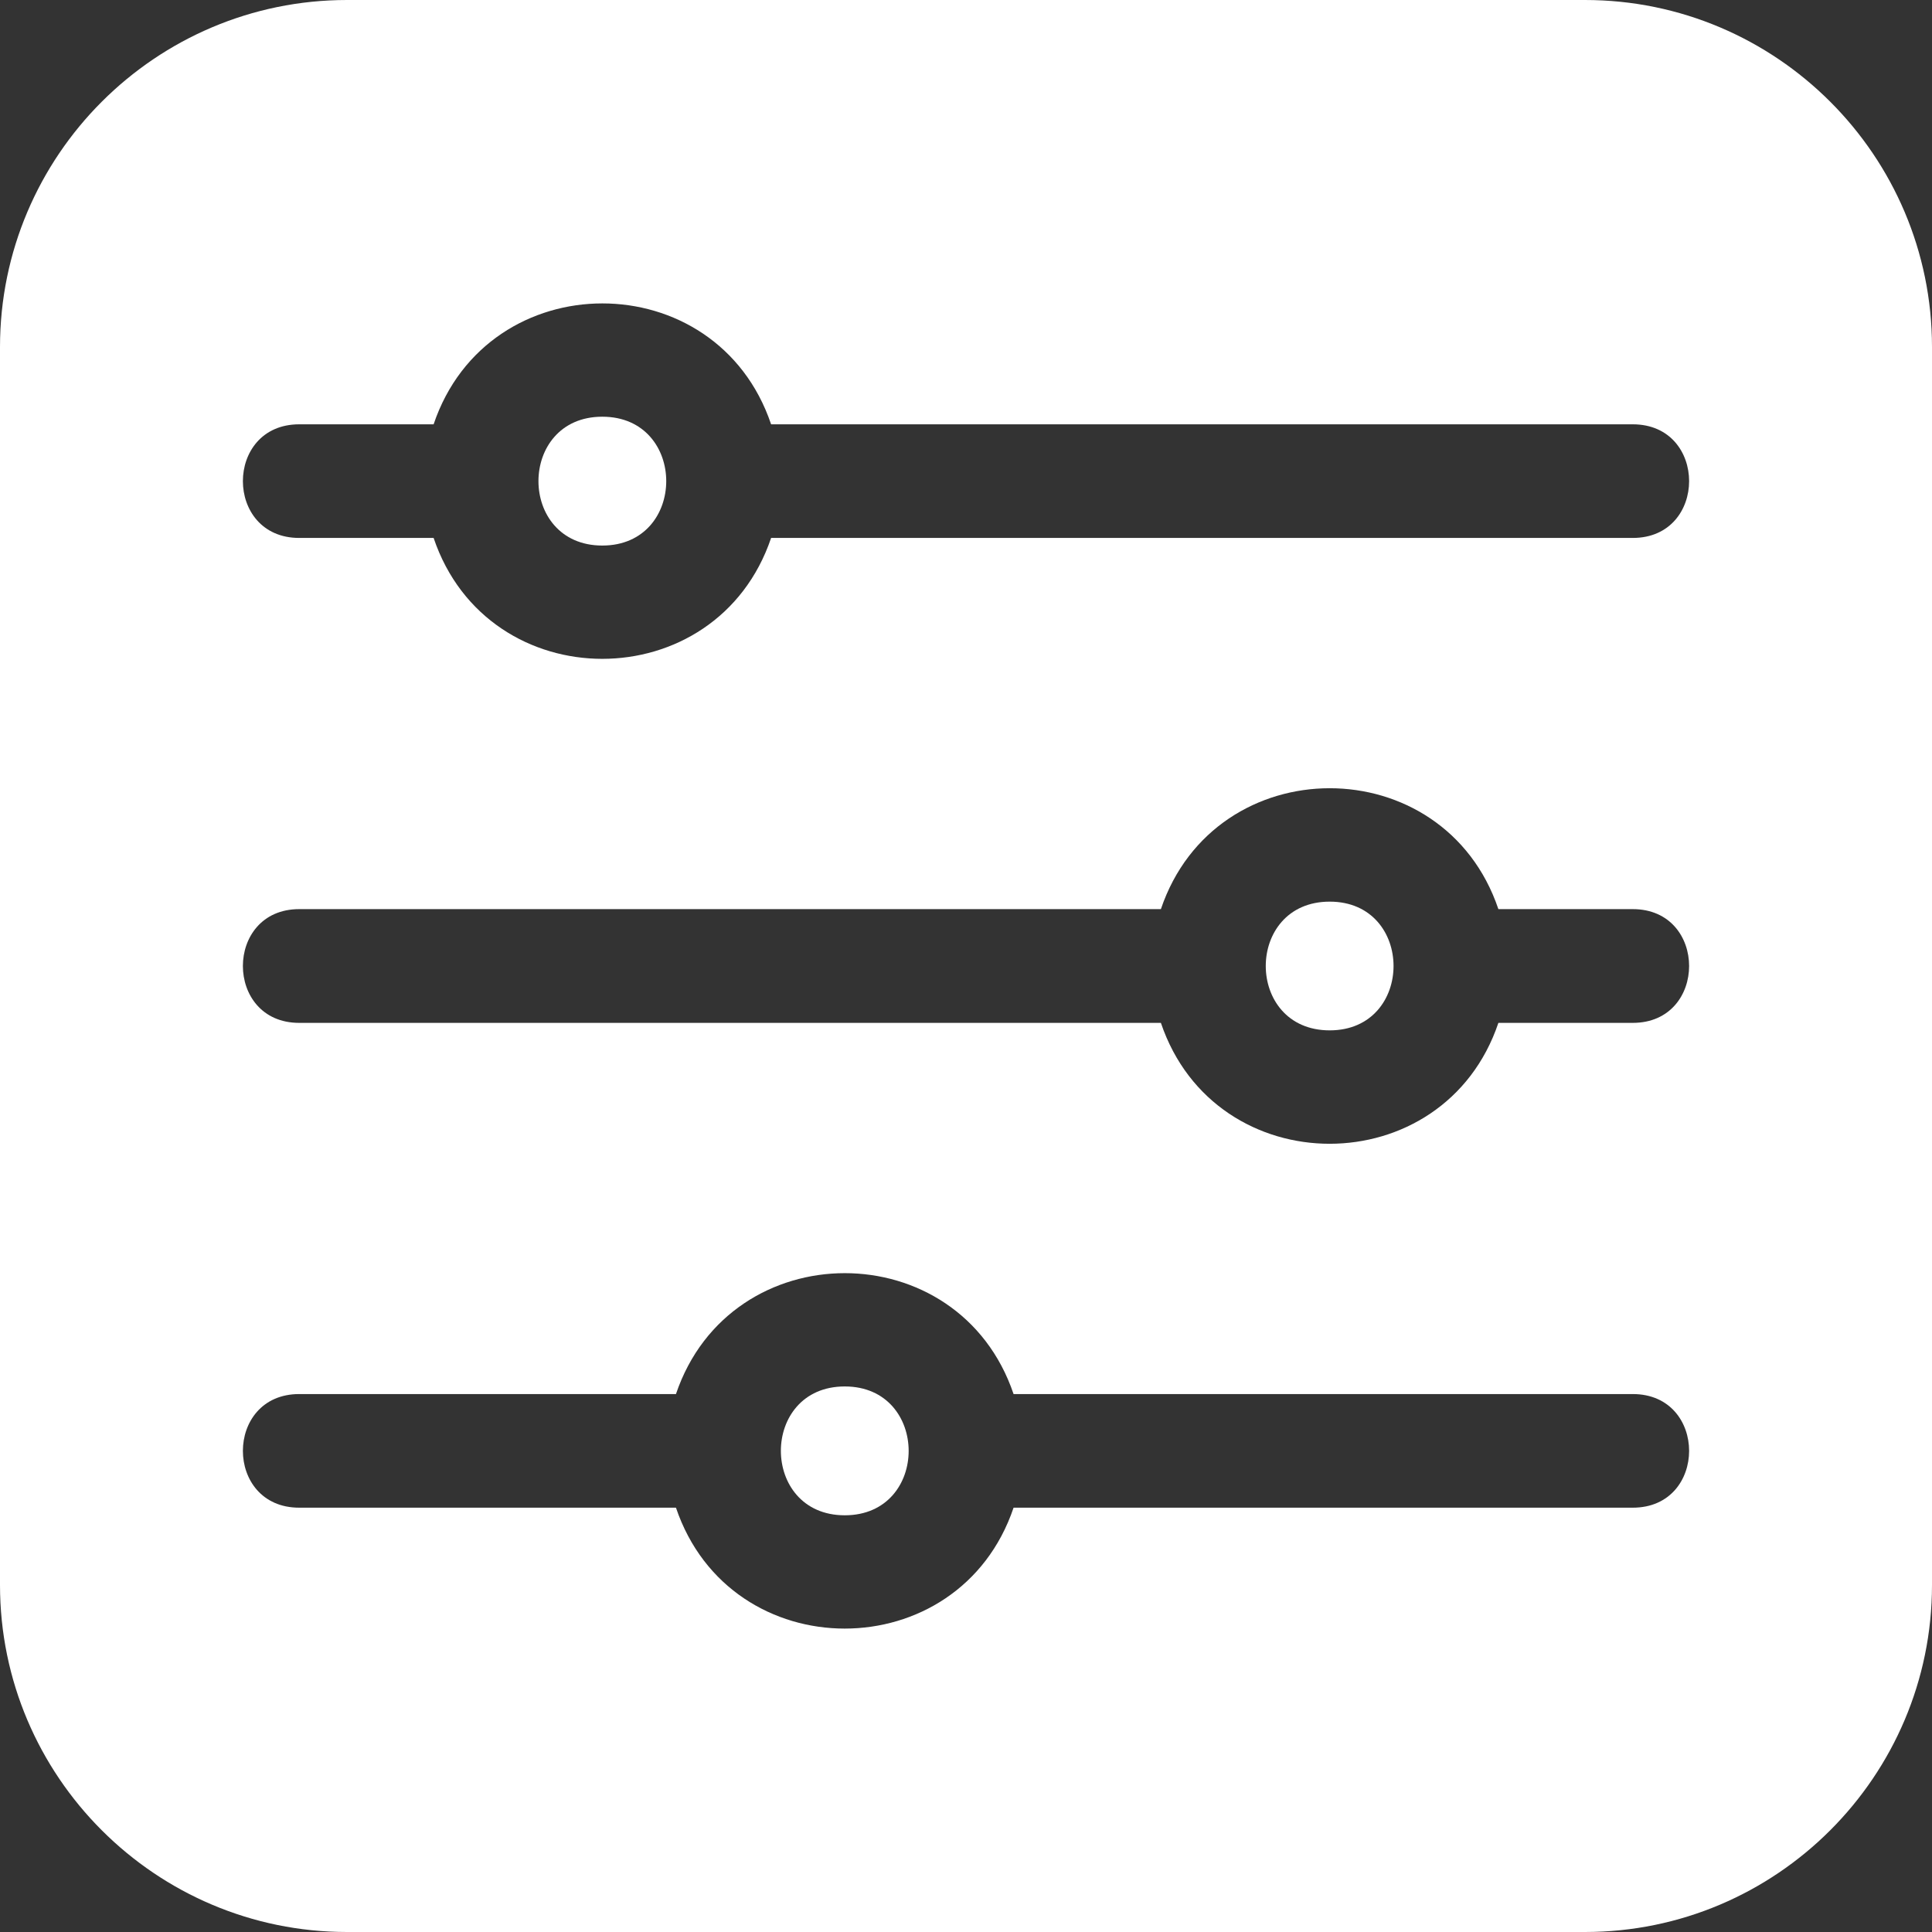 <svg width="16" height="16" viewBox="0 0 16 16" fill="none" xmlns="http://www.w3.org/2000/svg">
<rect x="0" y="0" width="16" height="16" fill="#333333" stroke="none"/>
<path d="M13.126 0H2.874C1.289 0 0 1.289 0 2.874V13.126C0 14.711 1.289 16 2.874 16H13.126C14.711 16 16 14.711 16 13.126V2.874C16 1.289 14.711 0 13.126 0ZM13.522 12.486H8.394C7.943 13.82 6.05 13.822 5.598 12.486H2.478C1.856 12.486 1.856 11.545 2.478 11.545H5.598C6.049 10.211 7.942 10.209 8.394 11.545H13.522C14.144 11.545 14.144 12.486 13.522 12.486ZM13.522 8.471H12.409C11.959 9.805 10.066 9.807 9.614 8.471H2.478C1.856 8.471 1.856 7.529 2.478 7.529H9.614C10.065 6.195 11.958 6.193 12.409 7.529H13.522C14.144 7.529 14.144 8.471 13.522 8.471ZM13.522 4.455H6.386C5.935 5.789 4.042 5.791 3.591 4.455H2.478C1.856 4.455 1.856 3.514 2.478 3.514H3.591C4.041 2.18 5.935 2.178 6.386 3.514H13.522C14.144 3.514 14.144 4.455 13.522 4.455Z" fill="white"/>
<path d="M6.996 11.482C6.29 11.482 6.291 12.549 6.996 12.549C7.702 12.549 7.701 11.482 6.996 11.482Z" fill="white"/>
<path d="M4.988 3.451C4.283 3.451 4.283 4.518 4.988 4.518C5.694 4.518 5.694 3.451 4.988 3.451Z" fill="white"/>
<path d="M11.012 7.467C10.306 7.467 10.306 8.533 11.012 8.533C11.717 8.533 11.717 7.467 11.012 7.467Z" fill="white"/>
</svg>
